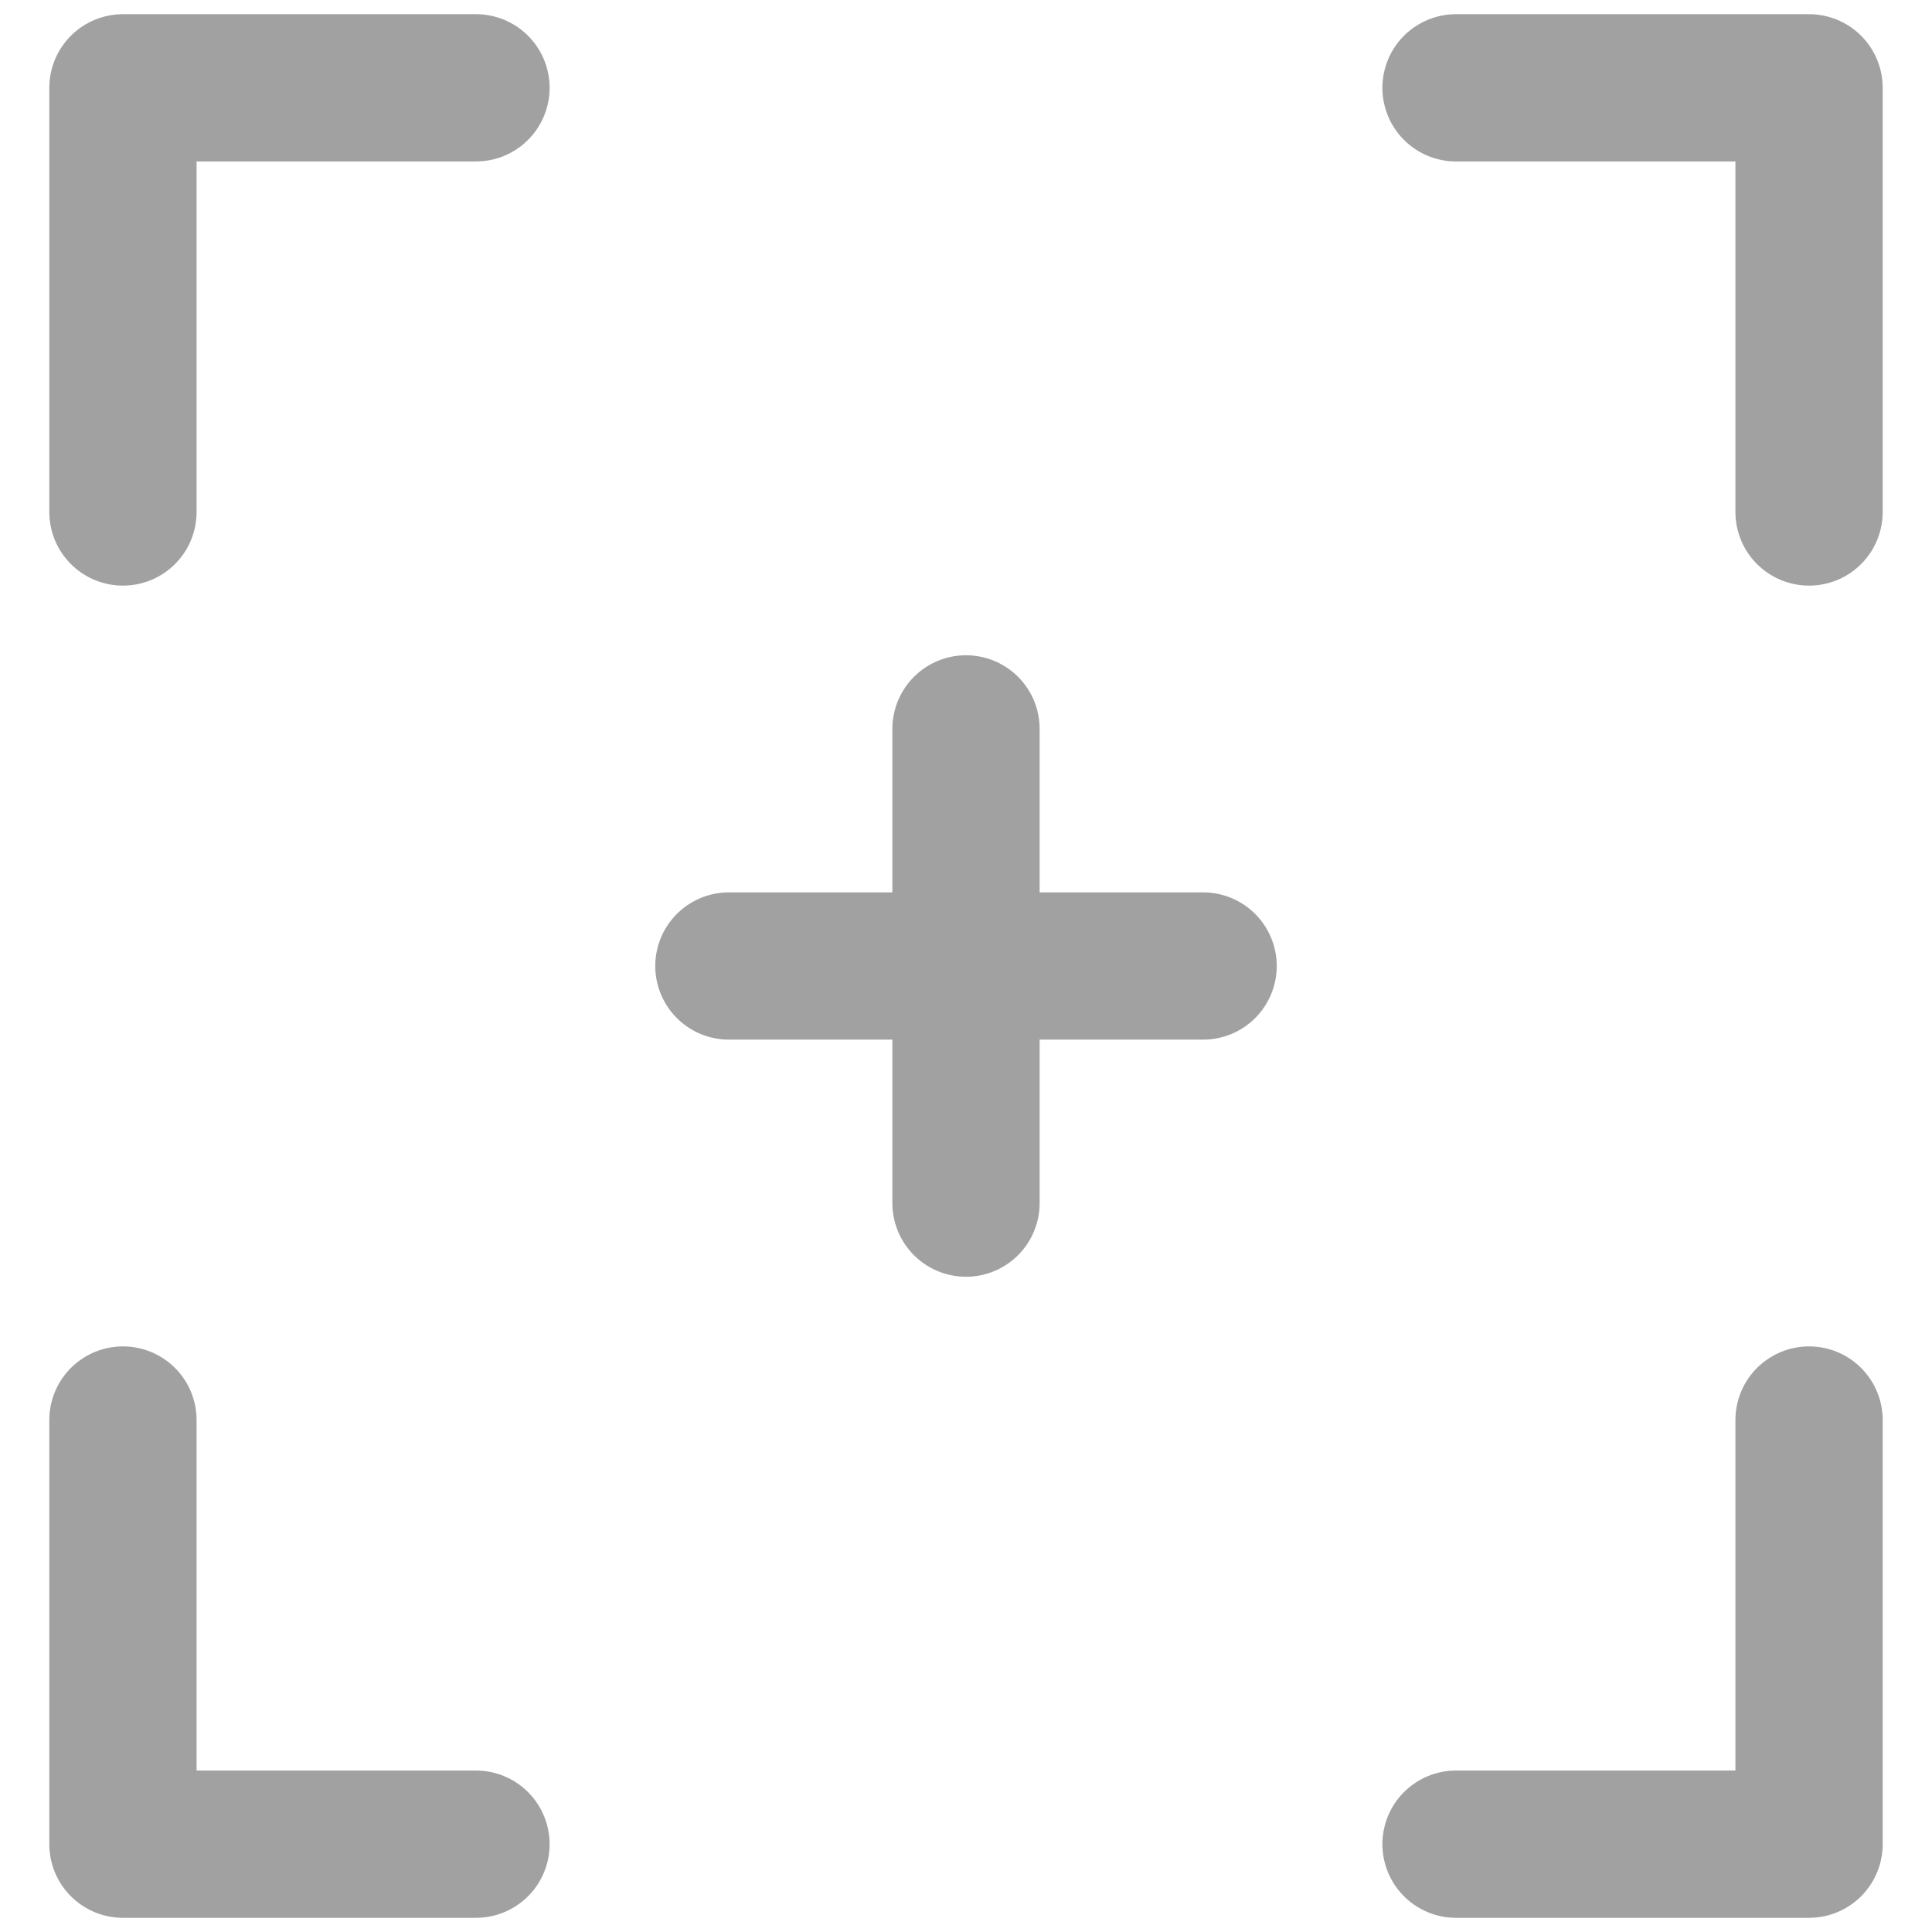 <?xml version="1.0" encoding="utf-8"?>
<!-- Generator: Adobe Illustrator 24.0.0, SVG Export Plug-In . SVG Version: 6.00 Build 0)  -->
<svg version="1.1" id="Layer_1" xmlns="http://www.w3.org/2000/svg" xmlns:xlink="http://www.w3.org/1999/xlink" x="0px" y="0px"
	 viewBox="0 0 22 22" style="enable-background:new 0 0 22 22;" xml:space="preserve">
<style type="text/css">
	.st0{fill:none;stroke:#A1A1A1;stroke-width:1.677;stroke-linecap:round;stroke-linejoin:round;stroke-miterlimit:10;}
</style>
<g>
	<g>
		<polyline class="st0" points="1.4,16.17 1.4,21 5.42,21 		"/>
		<polyline class="st0" points="20.6,5.83 20.6,1 16.58,1 		"/>
	</g>
	<g>
		<polyline class="st0" points="20.6,16.17 20.6,21 16.58,21 		"/>
		<polyline class="st0" points="1.4,5.83 1.4,1 5.42,1 		"/>
	</g>
	<g>
		<line class="st0" x1="11" y1="8.3" x2="11" y2="13.7"/>
		<line class="st0" x1="13.7" y1="11" x2="8.3" y2="11"/>
	</g>
</g>
</svg>
